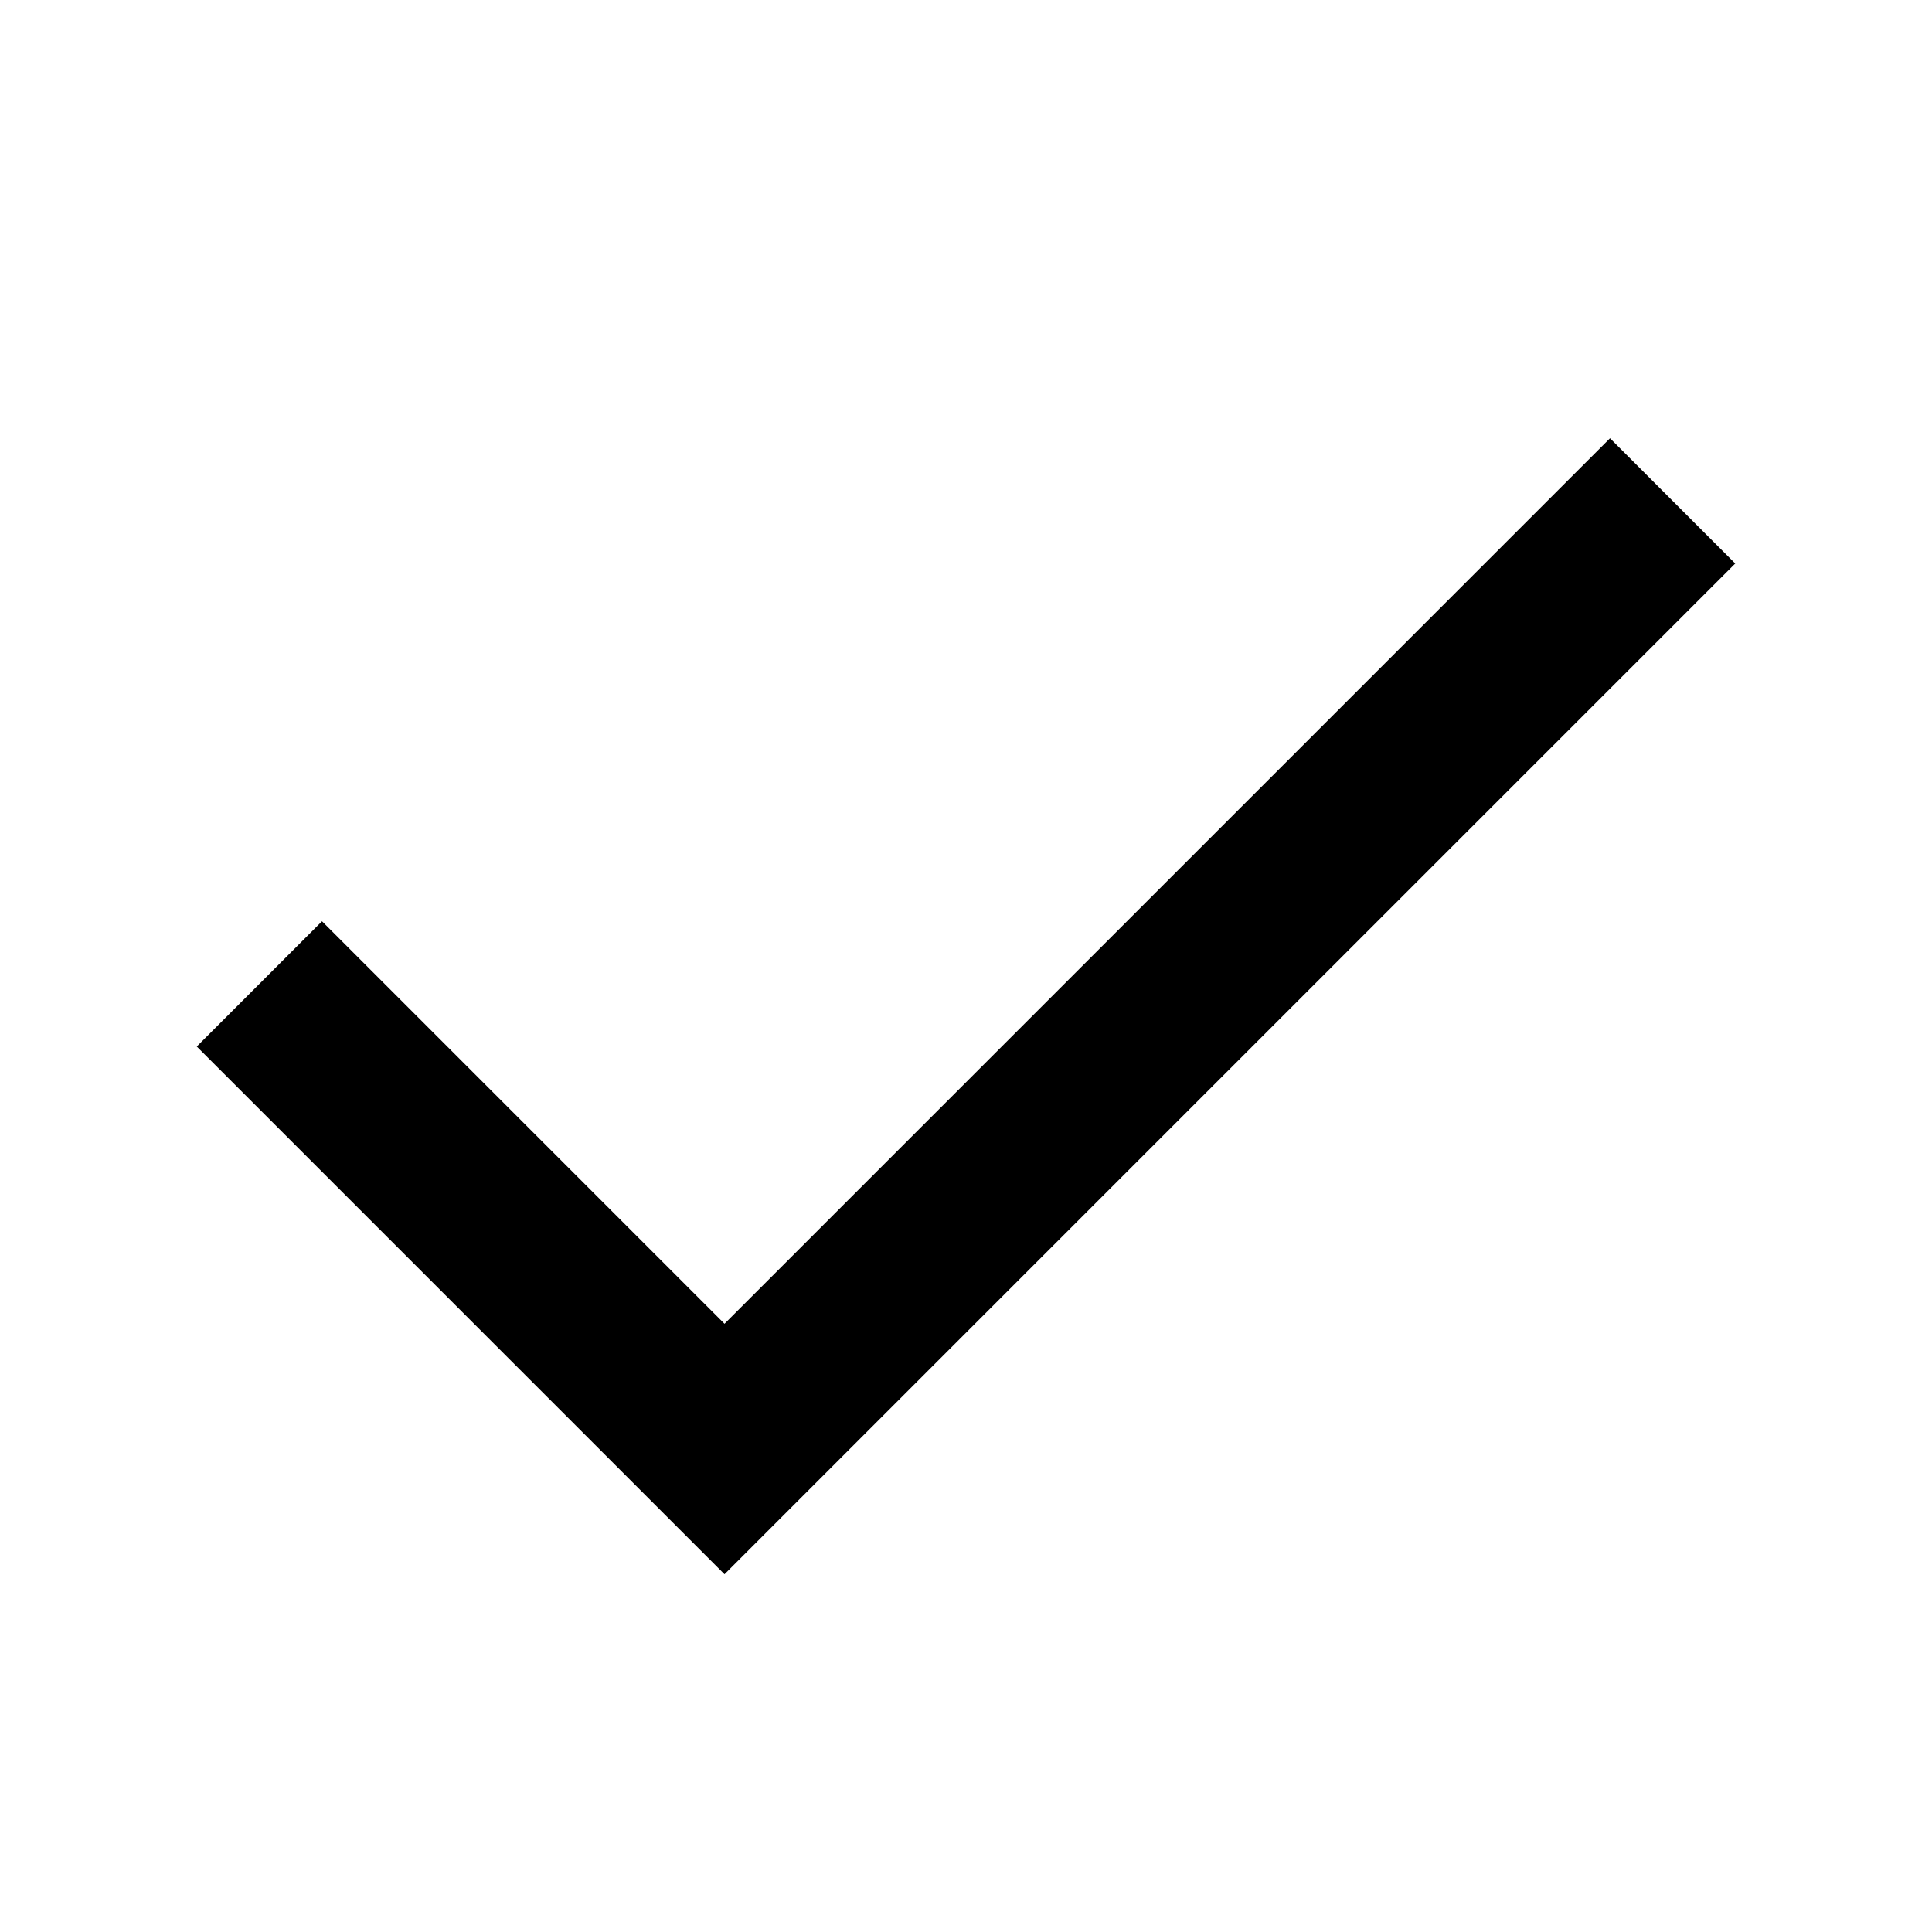 <!-- selectコンポーネントで利用するためstroke-widthを意図的に2.2にしてる -->
<svg role="img" xmlns="http://www.w3.org/2000/svg" viewBox="0 0 24 24" aria-labelledby="okIconTitle" stroke="currentColor" stroke-width="2.2" stroke-linecap="square" stroke-linejoin="miter" fill="none" color="currentColor"> <title id="okIconTitle">Ok</title> <polyline points="4 13 9 18 20 7"/> </svg>
